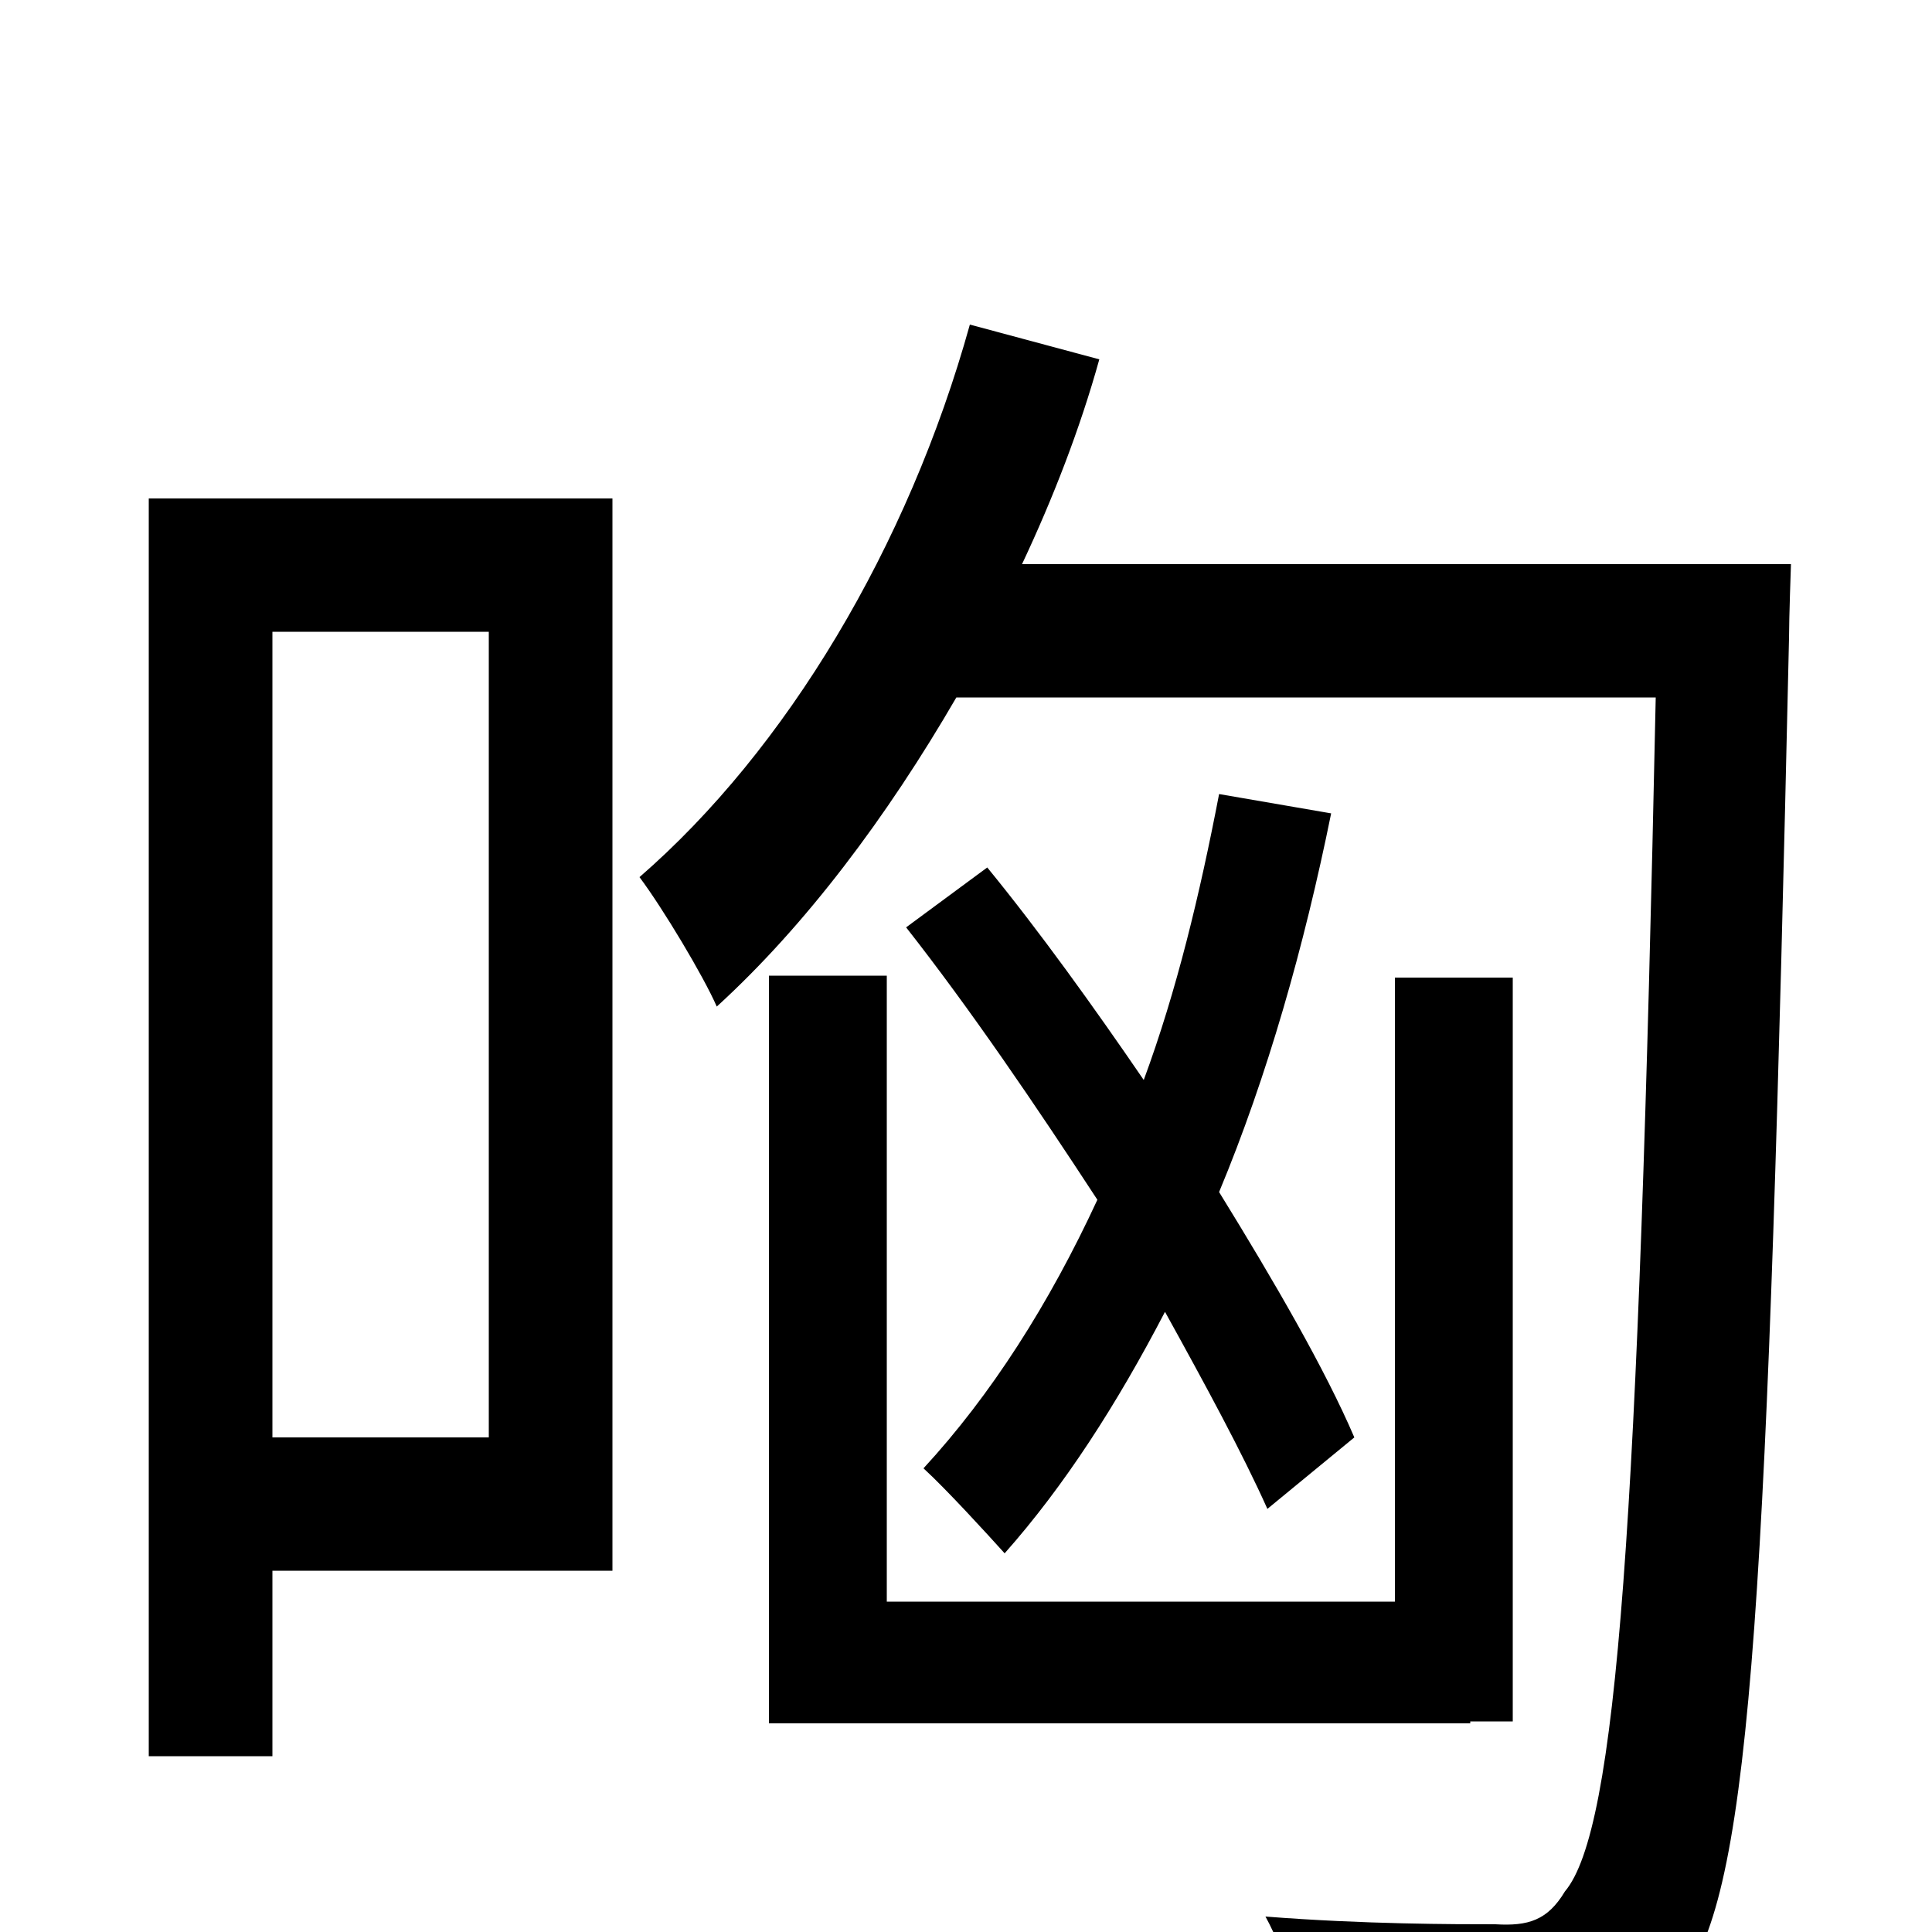 <svg xmlns="http://www.w3.org/2000/svg" viewBox="0 -1000 1000 1000">
	<path fill="#000000" d="M253 -673V-256H141V-673ZM317 -742H77V-91H141V-187H317ZM398 -495V-108H761V-109H783V-494H722V-171H459V-495ZM631 -589C621 -537 609 -487 592 -441C566 -479 538 -518 511 -551L469 -520C502 -478 536 -428 568 -379C543 -325 513 -278 478 -240C490 -229 511 -206 520 -196C551 -231 578 -273 603 -321C624 -283 643 -248 656 -219L701 -256C686 -291 660 -336 631 -383C656 -443 675 -510 689 -579ZM529 -708C545 -742 559 -778 569 -814L502 -832C470 -717 407 -612 331 -546C343 -530 364 -495 371 -479C417 -521 459 -577 495 -639H857C848 -210 837 -53 810 -21C801 -6 791 -3 774 -4C753 -4 706 -4 655 -8C666 12 675 43 676 63C723 66 771 67 802 63C832 60 852 51 872 23C907 -24 915 -181 926 -670C926 -680 927 -708 927 -708Z"/>
</svg>